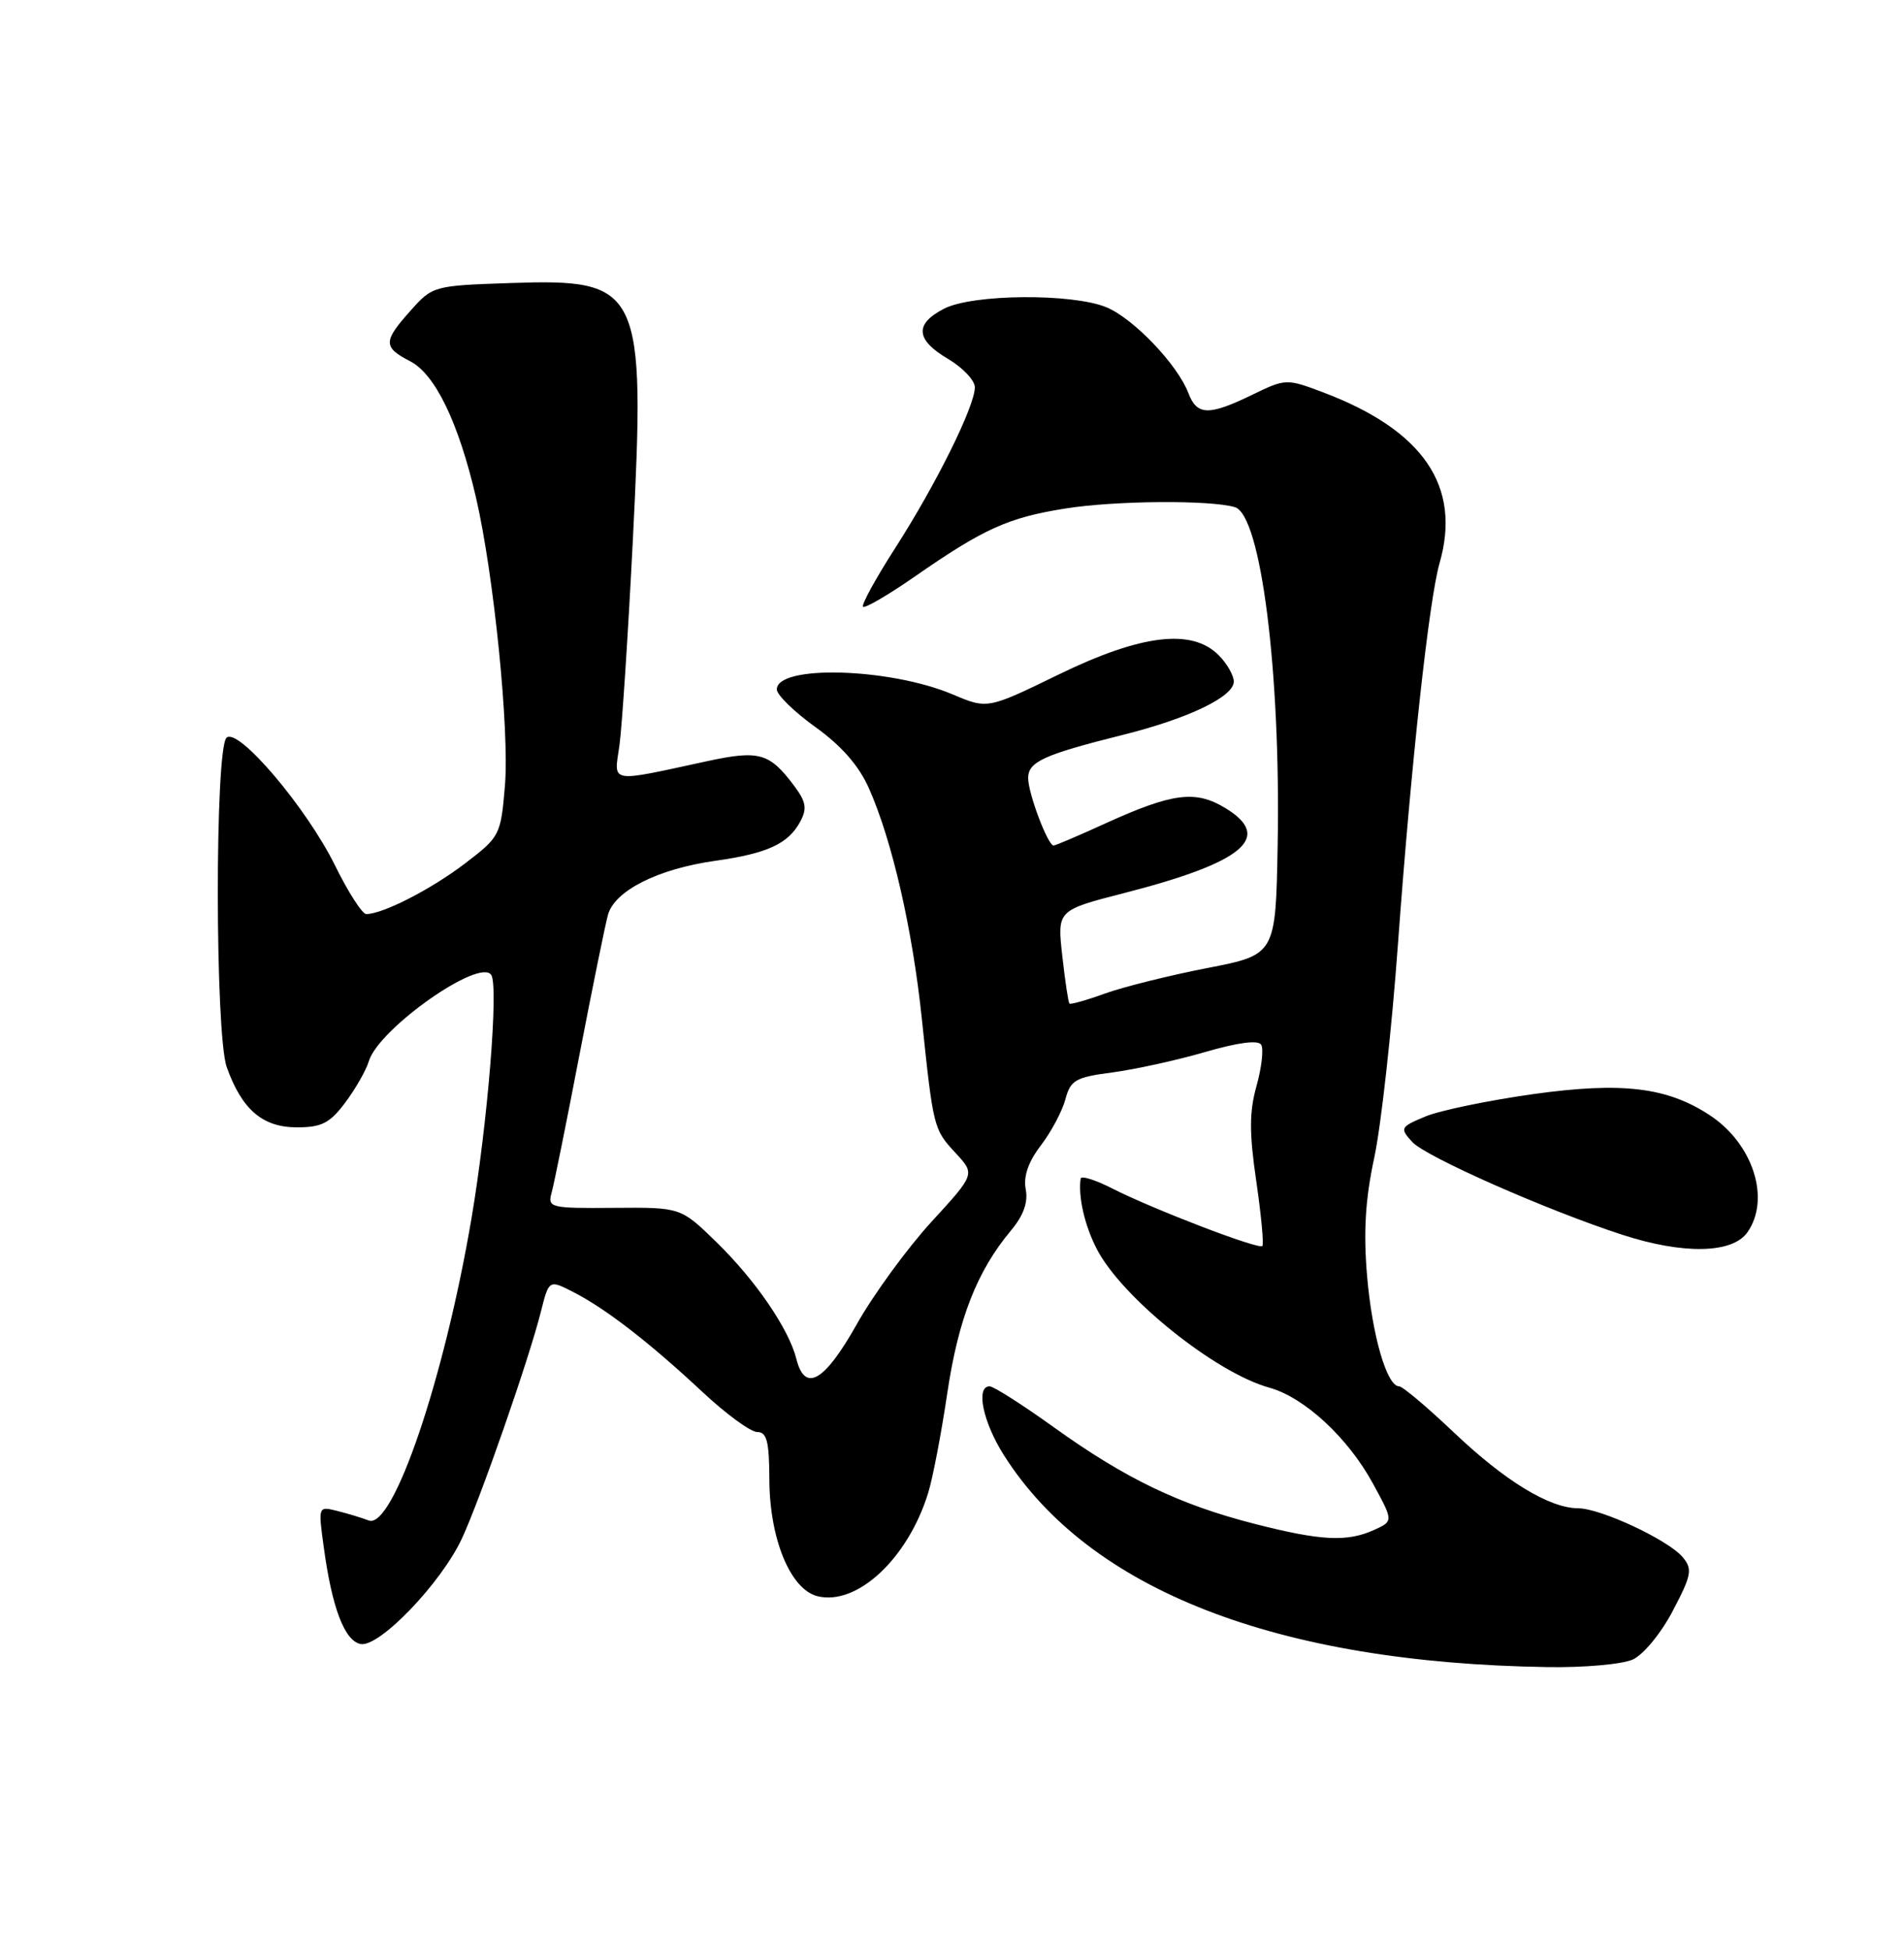 <?xml version="1.0" encoding="UTF-8" standalone="no"?>
<!DOCTYPE svg PUBLIC "-//W3C//DTD SVG 1.1//EN" "http://www.w3.org/Graphics/SVG/1.1/DTD/svg11.dtd" >
<svg xmlns="http://www.w3.org/2000/svg" xmlns:xlink="http://www.w3.org/1999/xlink" version="1.1" viewBox="0 0 250 256">
 <g >
 <path fill="currentColor"
d=" M 214.40 217.86 C 215.79 217.23 218.12 214.39 219.65 211.46 C 222.11 206.78 222.25 206.00 220.95 204.44 C 219.09 202.19 210.19 198.02 207.21 198.01 C 203.43 197.99 197.59 194.42 190.87 188.03 C 187.38 184.72 184.16 182.00 183.71 182.00 C 182.10 182.00 180.17 175.35 179.50 167.50 C 179.01 161.71 179.27 157.43 180.44 152.00 C 181.33 147.88 182.73 135.28 183.55 124.00 C 185.29 100.15 187.63 78.78 189.02 73.92 C 191.92 63.83 186.88 56.47 173.68 51.49 C 168.92 49.70 168.80 49.70 164.40 51.84 C 158.71 54.60 157.16 54.56 156.04 51.61 C 154.62 47.88 148.86 41.84 145.30 40.35 C 140.84 38.49 127.68 38.59 123.95 40.53 C 120.05 42.54 120.22 44.61 124.50 47.13 C 126.42 48.27 128.00 49.94 128.00 50.85 C 128.00 53.31 122.94 63.53 117.60 71.86 C 115.00 75.90 113.08 79.41 113.32 79.65 C 113.56 79.90 116.63 78.11 120.13 75.68 C 129.17 69.40 132.38 67.95 139.88 66.76 C 146.36 65.72 158.89 65.62 162.14 66.58 C 165.56 67.59 168.17 88.22 167.76 110.92 C 167.50 125.34 167.50 125.34 158.50 127.09 C 153.55 128.05 147.52 129.56 145.09 130.43 C 142.67 131.31 140.57 131.90 140.42 131.75 C 140.27 131.61 139.85 128.79 139.48 125.49 C 138.81 119.50 138.81 119.50 147.58 117.25 C 163.29 113.22 167.22 109.93 160.90 106.09 C 156.98 103.70 153.96 104.09 145.14 108.10 C 141.64 109.70 138.58 111.00 138.34 111.00 C 137.58 111.00 135.00 104.16 135.00 102.15 C 135.00 100.00 137.03 99.08 147.50 96.46 C 156.06 94.32 162.00 91.46 162.00 89.48 C 162.00 88.67 161.10 87.10 160.00 86.00 C 156.48 82.48 149.82 83.29 139.01 88.55 C 129.66 93.10 129.66 93.10 125.08 91.16 C 116.81 87.67 102.00 87.25 102.00 90.51 C 102.00 91.23 104.29 93.46 107.08 95.46 C 110.51 97.93 112.80 100.55 114.11 103.53 C 117.15 110.40 119.81 122.00 121.04 133.75 C 122.55 148.14 122.58 148.25 125.50 151.40 C 128.04 154.15 128.04 154.15 122.26 160.45 C 119.09 163.92 114.69 169.95 112.49 173.86 C 108.25 181.40 105.69 182.87 104.57 178.42 C 103.57 174.45 99.21 168.08 94.05 163.05 C 89.38 158.50 89.38 158.50 80.62 158.57 C 72.23 158.64 71.88 158.55 72.43 156.57 C 72.75 155.43 74.39 147.30 76.08 138.50 C 77.78 129.70 79.46 121.42 79.83 120.09 C 80.71 116.94 86.37 114.08 93.84 113.02 C 100.76 112.05 103.51 110.78 105.08 107.85 C 105.99 106.16 105.84 105.26 104.30 103.20 C 101.04 98.83 99.70 98.45 92.80 99.94 C 79.81 102.75 80.61 102.89 81.33 97.89 C 81.67 95.47 82.46 83.38 83.09 71.00 C 84.76 37.71 84.22 36.57 66.95 37.16 C 56.96 37.50 56.79 37.54 53.92 40.77 C 50.29 44.82 50.28 45.58 53.86 47.43 C 57.15 49.13 60.21 55.48 62.50 65.32 C 64.85 75.50 66.90 95.86 66.30 103.14 C 65.75 109.66 65.65 109.85 61.04 113.37 C 56.61 116.75 50.26 120.00 48.09 120.00 C 47.56 120.00 45.71 117.12 43.98 113.60 C 40.23 106.00 31.21 95.39 29.74 96.86 C 28.20 98.40 28.23 135.73 29.77 140.09 C 31.76 145.67 34.47 148.00 38.99 148.00 C 42.23 148.00 43.31 147.45 45.33 144.75 C 46.67 142.96 48.07 140.52 48.43 139.31 C 49.73 135.03 63.06 125.66 64.51 128.01 C 65.48 129.59 64.03 147.45 61.90 160.00 C 58.32 181.08 51.60 200.83 48.41 199.61 C 47.53 199.27 45.68 198.71 44.29 198.36 C 41.77 197.73 41.77 197.73 42.51 203.11 C 43.59 211.08 45.24 215.42 47.35 215.83 C 49.80 216.30 57.92 207.84 60.65 201.98 C 63.06 196.80 69.44 178.48 71.01 172.24 C 72.08 167.99 72.08 167.99 75.29 169.63 C 79.56 171.82 85.26 176.23 92.18 182.69 C 95.30 185.61 98.56 188.00 99.43 188.00 C 100.69 188.00 101.00 189.24 101.02 194.25 C 101.05 202.03 103.78 208.66 107.33 209.55 C 112.52 210.85 119.21 204.62 121.87 196.00 C 122.47 194.07 123.60 188.18 124.38 182.90 C 125.83 173.14 128.28 166.89 132.72 161.57 C 134.39 159.58 135.01 157.85 134.68 156.13 C 134.36 154.43 135.01 152.54 136.67 150.37 C 138.03 148.59 139.48 145.86 139.89 144.32 C 140.56 141.80 141.22 141.42 146.07 140.79 C 149.06 140.39 154.53 139.19 158.24 138.11 C 162.54 136.86 165.20 136.51 165.59 137.15 C 165.94 137.71 165.66 140.13 164.99 142.54 C 164.03 145.98 164.02 148.70 164.95 155.06 C 165.60 159.54 165.96 163.37 165.75 163.58 C 165.26 164.07 151.37 158.74 146.03 156.02 C 143.82 154.89 141.95 154.31 141.89 154.73 C 141.55 157.10 142.42 160.91 144.02 163.99 C 147.30 170.35 159.59 180.22 166.65 182.17 C 171.27 183.45 177.00 188.74 180.29 194.80 C 182.96 199.70 182.96 199.70 180.43 200.85 C 176.89 202.46 173.46 202.29 164.71 200.05 C 154.86 197.53 147.81 194.14 138.45 187.43 C 134.29 184.44 130.46 182.00 129.94 182.00 C 128.08 182.00 129.06 186.70 131.82 191.05 C 143.06 208.75 167.59 218.31 203.20 218.86 C 207.99 218.94 213.03 218.49 214.40 217.86 Z  M 229.44 161.78 C 232.52 157.39 230.17 150.12 224.47 146.39 C 218.88 142.72 212.95 142.02 201.36 143.63 C 195.46 144.46 189.07 145.78 187.17 146.57 C 183.85 147.96 183.78 148.10 185.42 149.91 C 187.17 151.85 203.09 158.88 213.00 162.10 C 221.02 164.71 227.48 164.58 229.44 161.78 Z "/>
</g>
</svg>